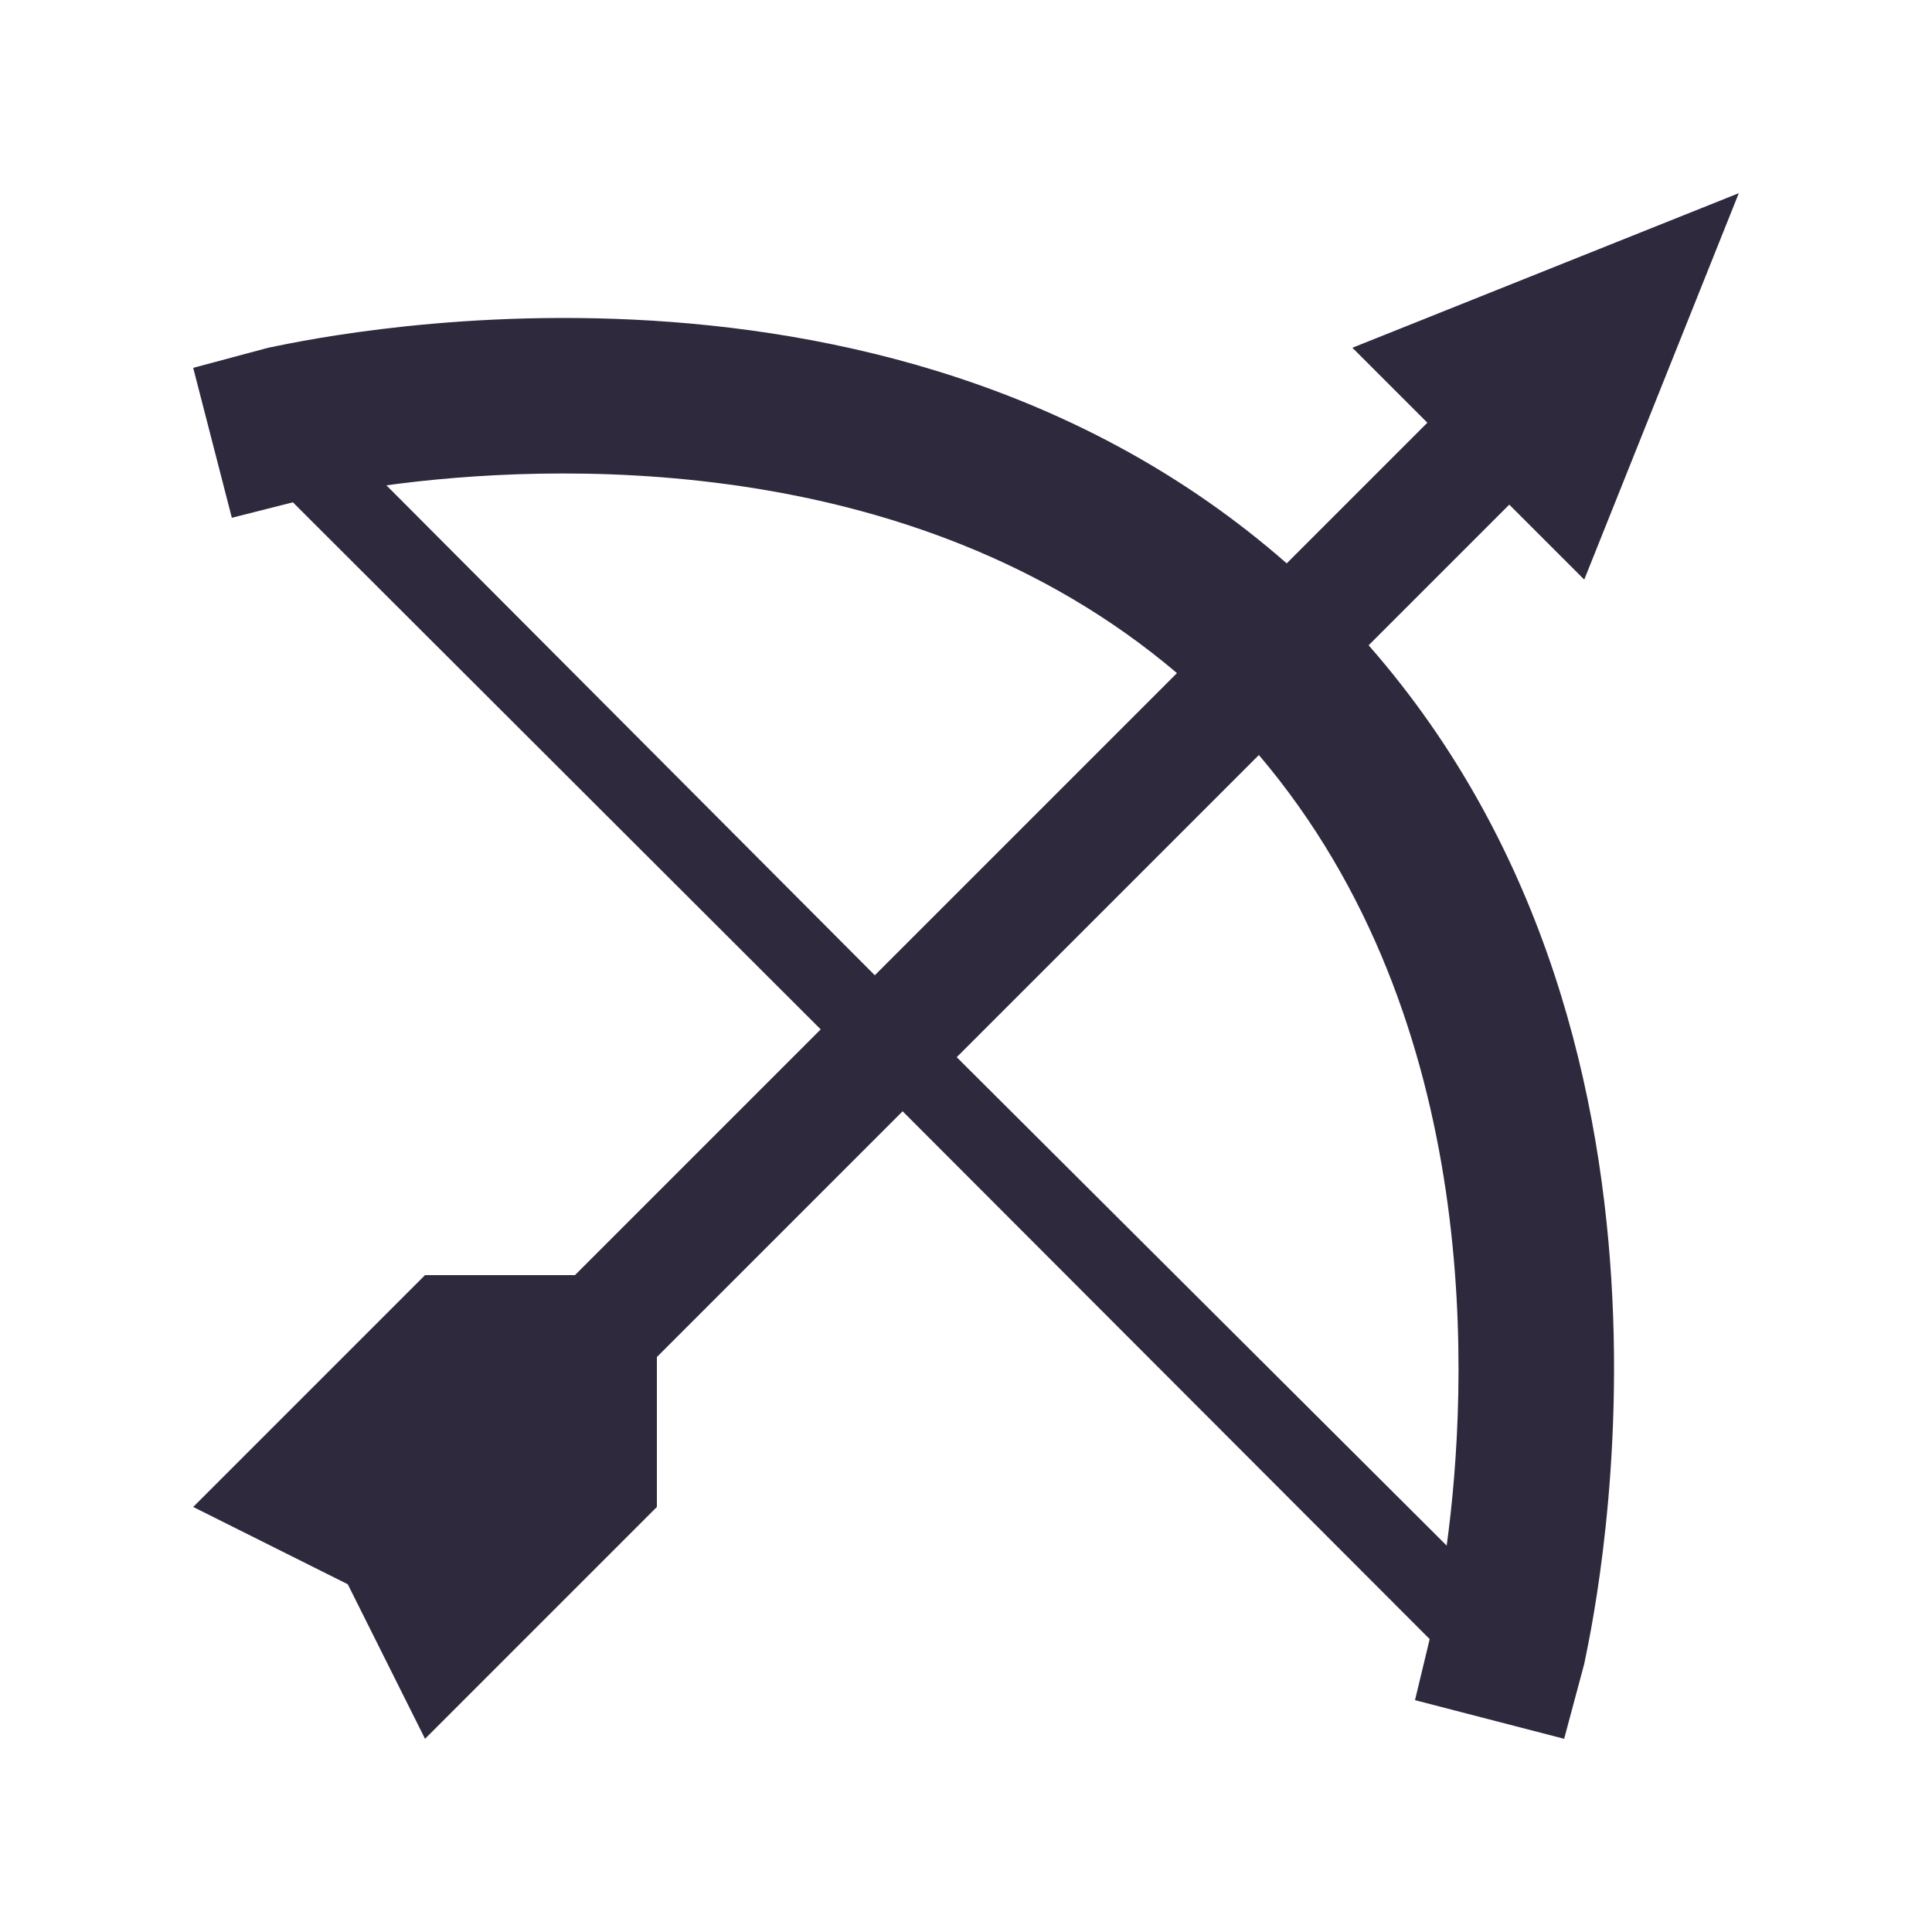 <svg width="20" height="20" viewBox="0 0 20 20" fill="none" xmlns="http://www.w3.org/2000/svg">
<g filter="url(#filter0_d_25_77)">
<path d="M13.624 3.224L14.4 4L16 0L12 1.6L12.776 2.376L11.32 3.832C7.096 0.128 1.04 1.552 0.776 1.6L0 1.808L0.4 3.36L1.032 3.2L6.496 8.656L3.952 11.2H2.4L0 13.6L1.6 14.4L2.4 16L4.8 13.6V12.048L7.344 9.504L12.8 14.968L12.648 15.6L14.192 16L14.4 15.224C14.448 14.96 15.872 8.904 12.168 4.68L13.624 3.224ZM2 3.024C3.64 2.8 7.424 2.624 10.184 4.968L7.056 8.096L2 3.024ZM12.976 14L7.904 8.944L11.032 5.816C13.376 8.576 13.2 12.36 12.976 14Z" fill="#2E293Dff"/>
</g>
<defs>
<filter id="filter0_d_25_77" x="0" y="0" width="20" height="20" filterUnits="userSpaceOnUse" color-interpolation-filters="sRGB">
<feFlood flood-opacity="0" result="BackgroundImageFix"/>
<feColorMatrix in="SourceAlpha" type="matrix" values="0 0 0 0 0 0 0 0 0 0 0 0 0 0 0 0 0 0 127 0" result="hardAlpha"/>
<feOffset dx="2" dy="2"/>
<feGaussianBlur stdDeviation="1"/>
<feComposite in2="hardAlpha" operator="out"/>
<feColorMatrix type="matrix" values="0 0 0 0 0 0 0 0 0 0 0 0 0 0 0 0 0 0 0.25 0"/>
<feBlend mode="normal" in2="BackgroundImageFix" result="effect1_dropShadow_25_77"/>
<feBlend mode="normal" in="SourceGraphic" in2="effect1_dropShadow_25_77" result="shape"/>
</filter>
</defs>
</svg>
